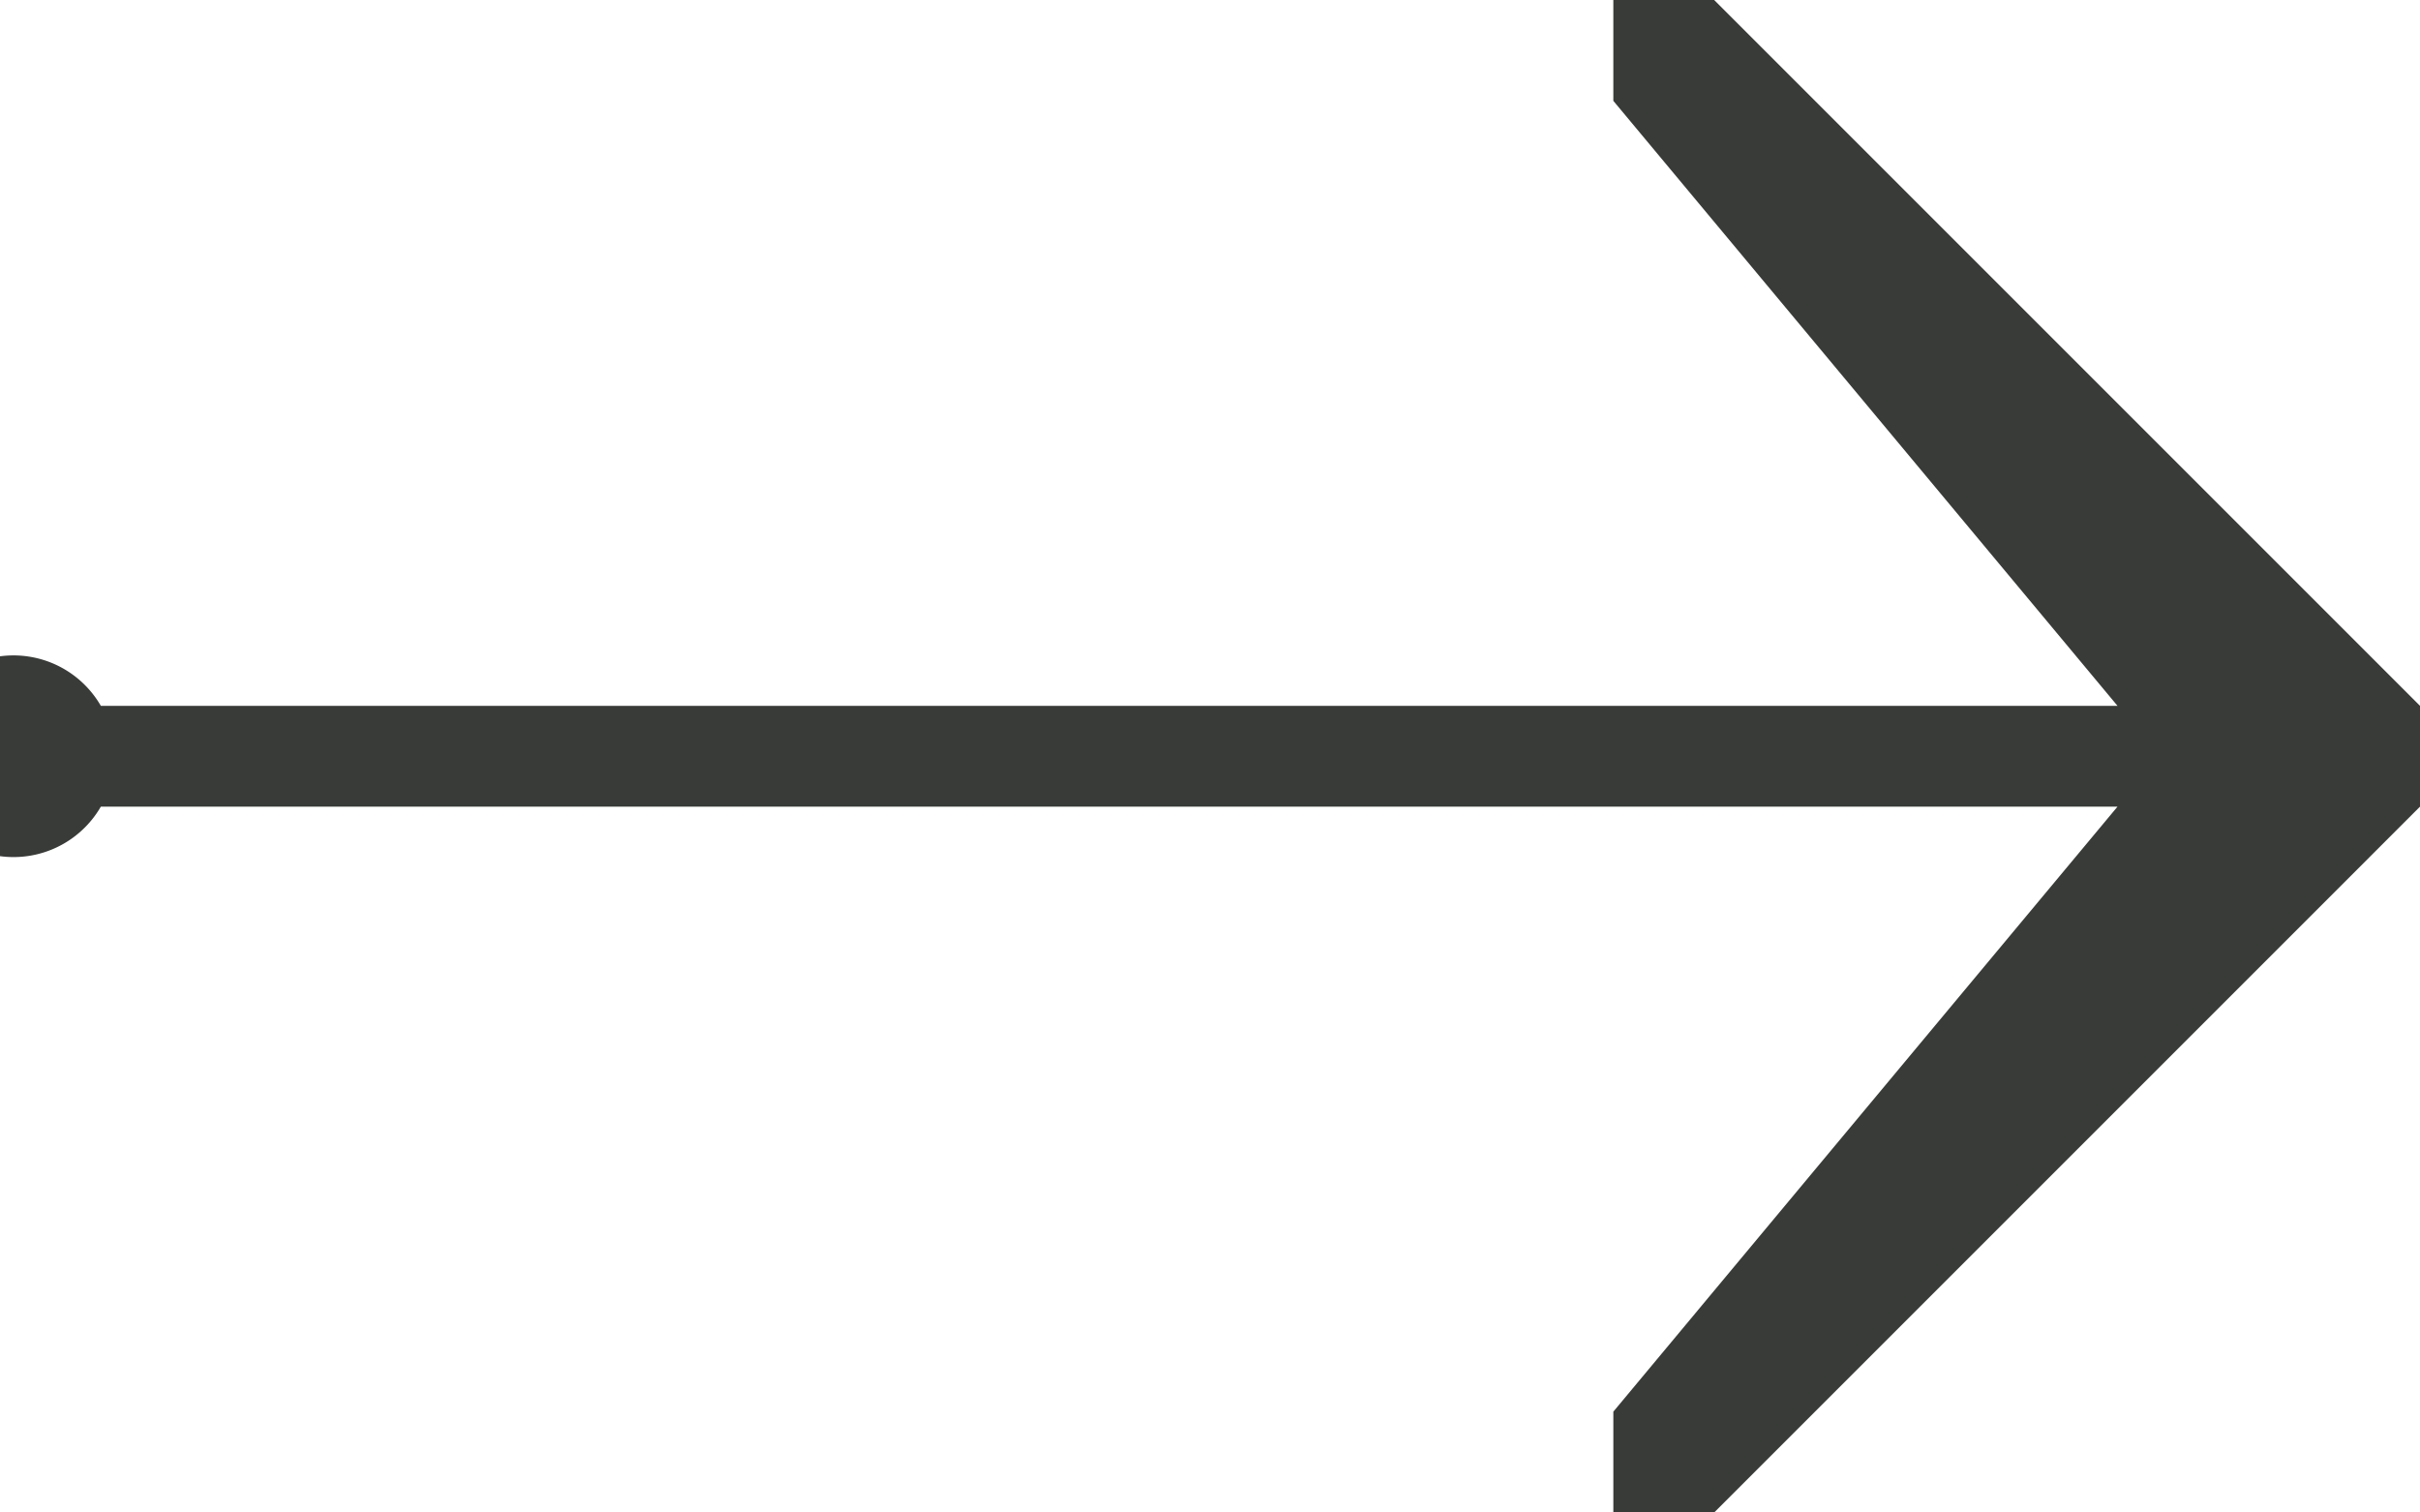 <?xml version="1.0" encoding="utf-8"?><!--Generator: Adobe Illustrator 15.1.0, SVG Export Plug-In . SVG Version: 6.00 Build 0)--><!DOCTYPE svg PUBLIC "-//W3C//DTD SVG 1.1//EN" "http://www.w3.org/Graphics/SVG/1.1/DTD/svg11.dtd"><svg version="1" id="Layer_1" xmlns="http://www.w3.org/2000/svg" width="24" height="15" viewBox="6 4 24 15"><g id="About-us"><g id="T6---About-Us---1440" transform="translate(-1304 -2494)"><g id="Group-20" transform="translate(-242 1908)"><g id="Group-9" transform="translate(1501 586)"><path id="Path-Copy" fill="#383B38" d="M75 11l-7-7h-1v1l5 6H52a1 1 0 1 0 0 1h20l-5 6v1h1l7-7v-1z"/></g></g></g></g></svg>
